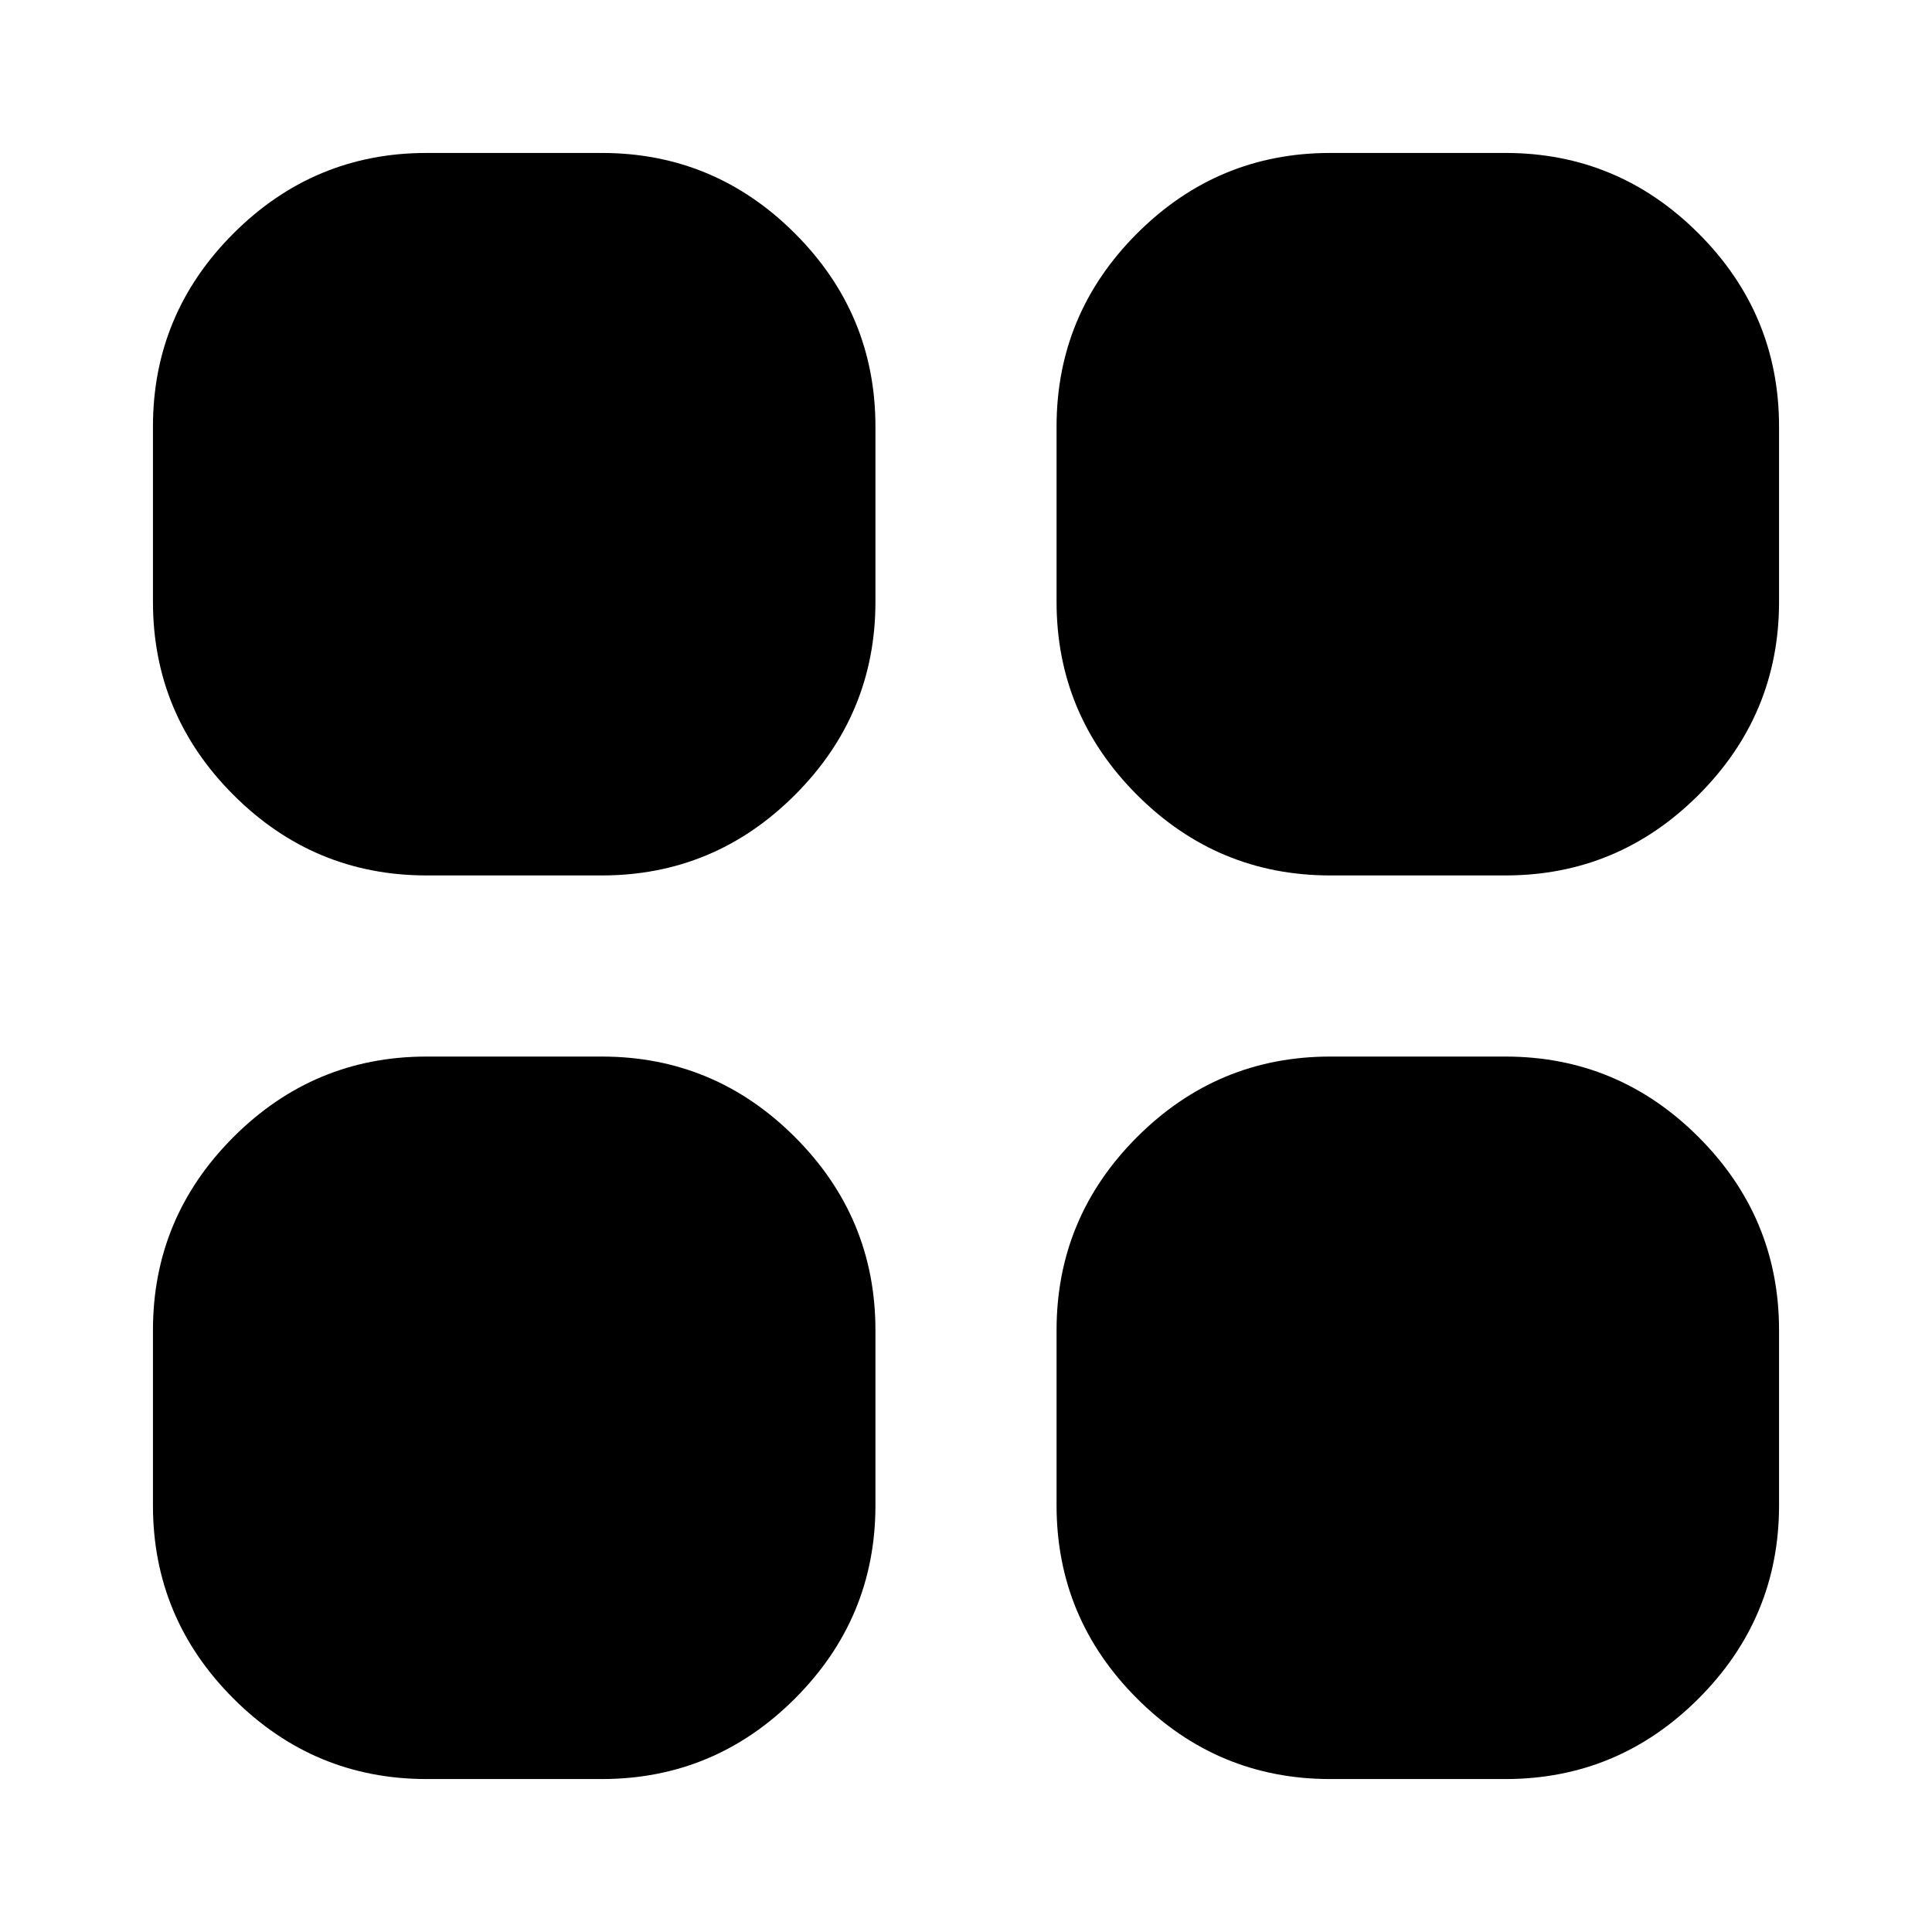 <svg xmlns="http://www.w3.org/2000/svg" height="24" width="24"><path d="M16.525 10.875Q15.125 10.875 14.125 9.875Q13.125 8.875 13.125 7.475V5.3Q13.125 3.9 14.125 2.9Q15.125 1.9 16.525 1.9H18.7Q20.1 1.9 21.1 2.9Q22.1 3.9 22.1 5.3V7.475Q22.1 8.875 21.1 9.875Q20.1 10.875 18.7 10.875ZM10.875 7.475Q10.875 8.875 9.875 9.875Q8.875 10.875 7.475 10.875H5.3Q3.9 10.875 2.9 9.875Q1.9 8.875 1.9 7.475V5.3Q1.9 3.9 2.9 2.9Q3.9 1.9 5.3 1.9H7.475Q8.875 1.9 9.875 2.9Q10.875 3.9 10.875 5.3ZM13.125 16.525Q13.125 15.125 14.125 14.125Q15.125 13.125 16.525 13.125H18.7Q20.1 13.125 21.1 14.125Q22.1 15.125 22.1 16.525V18.7Q22.1 20.1 21.1 21.1Q20.1 22.1 18.7 22.1H16.525Q15.125 22.1 14.125 21.1Q13.125 20.1 13.125 18.7ZM7.475 13.125Q8.875 13.125 9.875 14.125Q10.875 15.125 10.875 16.525V18.7Q10.875 20.1 9.875 21.1Q8.875 22.1 7.475 22.1H5.3Q3.9 22.1 2.9 21.1Q1.9 20.1 1.9 18.7V16.525Q1.9 15.125 2.9 14.125Q3.9 13.125 5.3 13.125Z"/></svg>